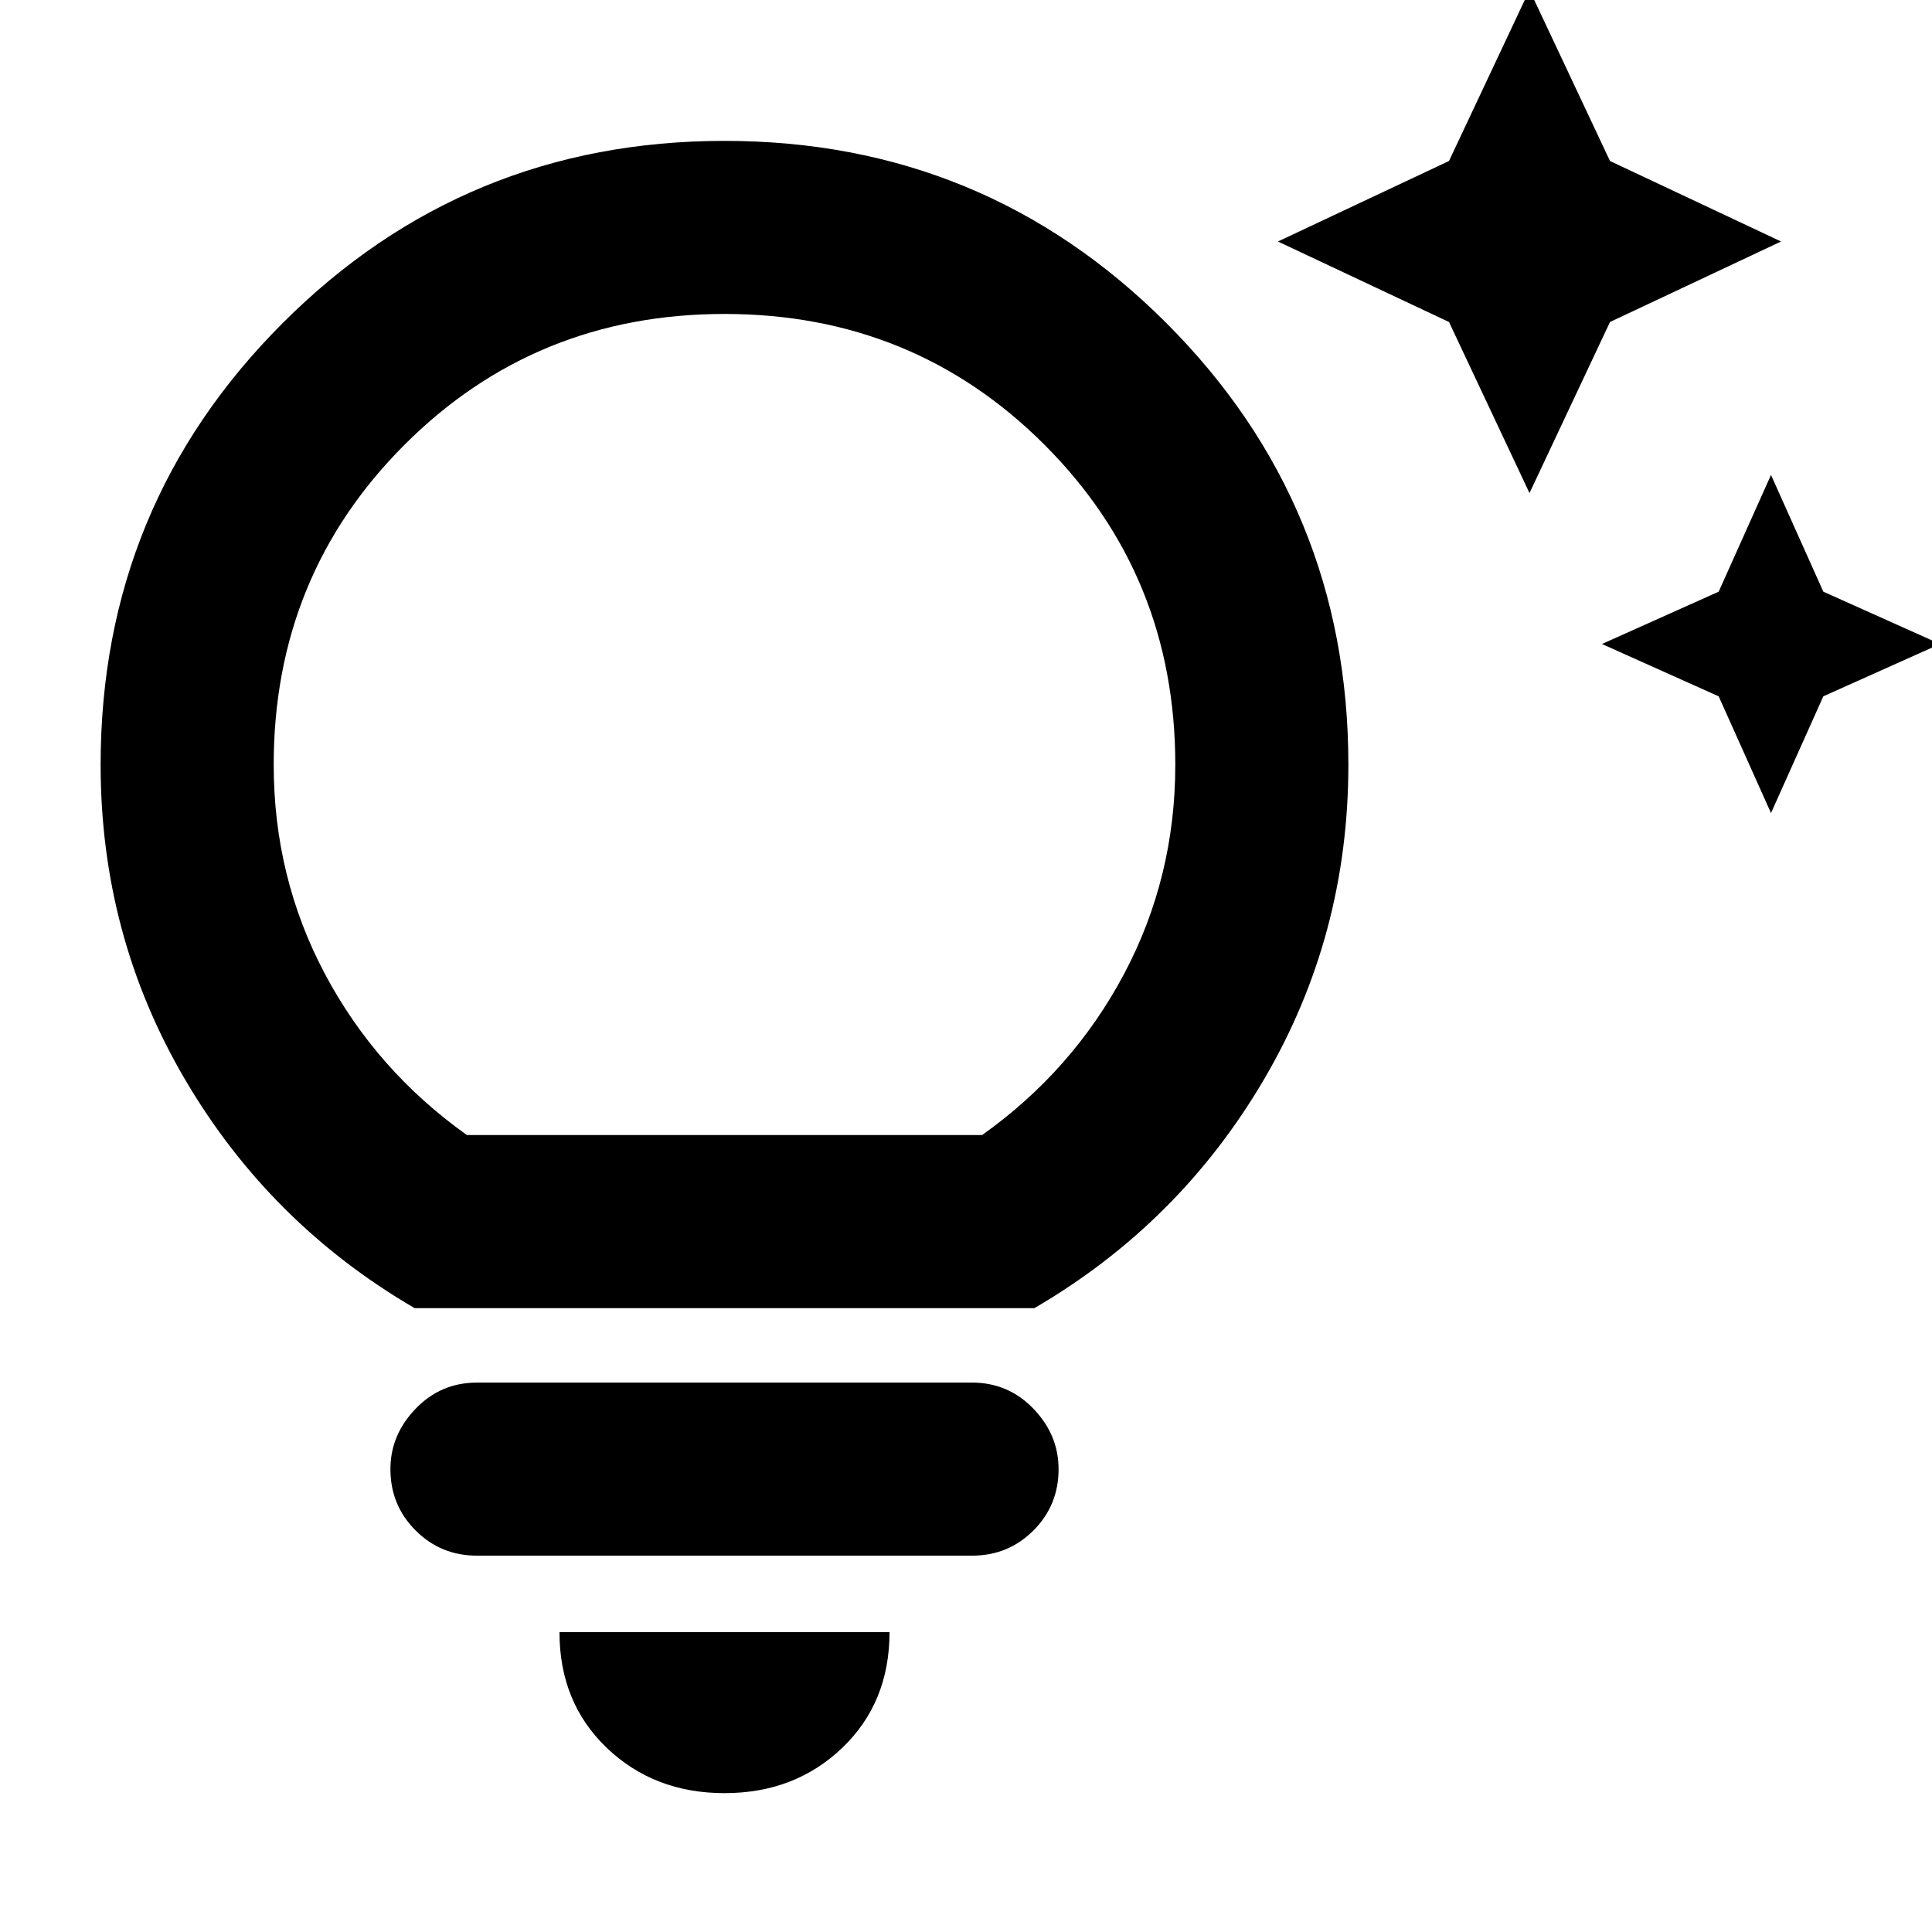 <svg xmlns="http://www.w3.org/2000/svg" height="24" width="24"><path d="M21.35 8.65 19.9 8l1.45-.65L22 5.9l.65 1.45L24.1 8l-1.45.65L22 10.1ZM18 4l-2.125-1L18 2l1-2.125L20 2l2.125 1L20 4l-1 2.125ZM9 22.275q-.875 0-1.463-.563-.587-.562-.587-1.437h4.1q0 .875-.587 1.437-.588.563-1.463.563Zm-3.075-2.95q-.45 0-.762-.313-.313-.312-.313-.762 0-.425.313-.75.312-.325.762-.325h6.15q.45 0 .763.325.312.325.312.75 0 .45-.312.762-.313.313-.763.313ZM5.15 16.25q-1.8-1.05-2.85-2.838Q1.25 11.625 1.25 9.5q0-3.225 2.263-5.488Q5.775 1.75 9 1.75t5.488 2.262Q16.75 6.275 16.75 9.5q0 2.125-1.05 3.912-1.05 1.788-2.85 2.838Zm.65-2.15h6.4q1.125-.8 1.763-2 .637-1.2.637-2.6 0-2.35-1.625-3.975T9 3.9q-2.35 0-3.975 1.625T3.4 9.5q0 1.4.637 2.6.638 1.2 1.763 2Zm3.2 0Z"/></svg>